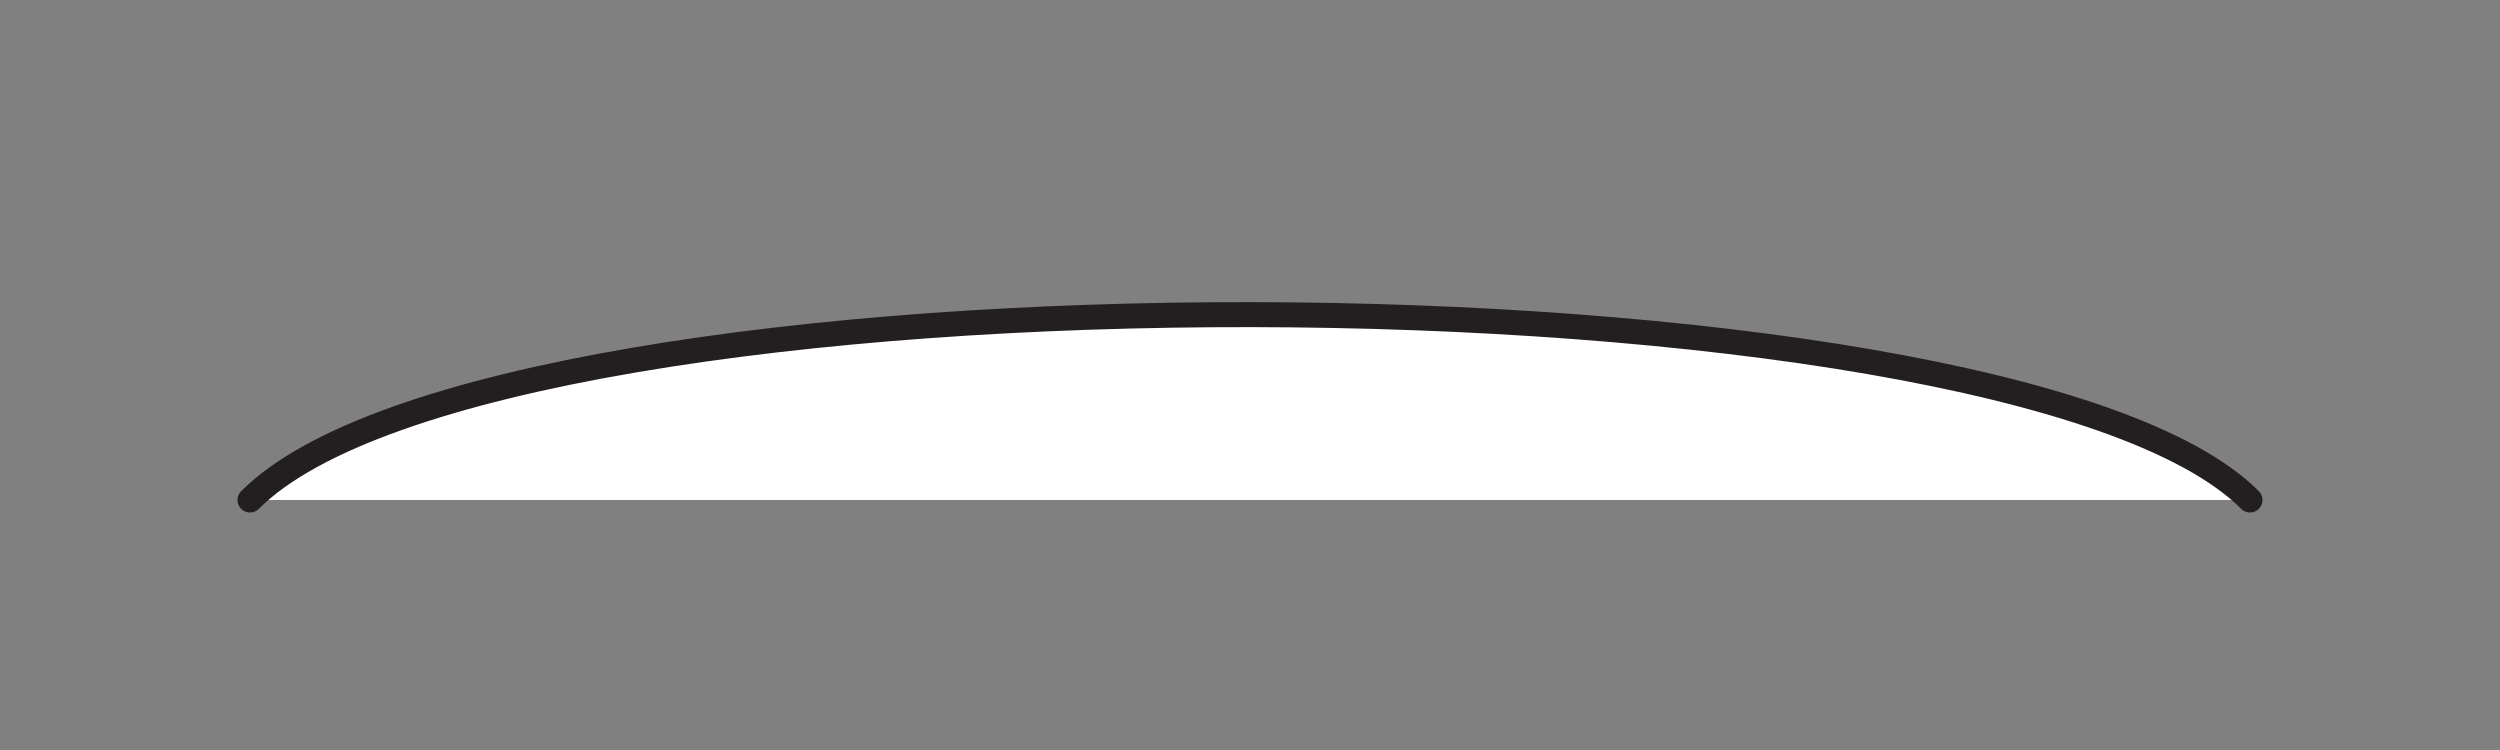<!--?xml version="1.0" encoding="utf-8"?-->
<!-- Generator: Adobe Illustrator 15.0.2, SVG Export Plug-In . SVG Version: 6.00 Build 0)  -->

<svg version="1.1" id="Layer_1" xmlns="http://www.w3.org/2000/svg" xmlns:xlink="http://www.w3.org/1999/xlink" x="0px" y="0px" width="100px" height="30px" viewBox="0 0 100 30" enable-background="new 0 0 100 30" xml:space="preserve">
<rect x="0" y="0" width="100" height="30" fill="#808080" stroke="none"/>
<path fill="#FFFFFF" stroke="#231F20" stroke-linecap="round" stroke-linejoin="round" stroke-miterlimit="10" d="M 10 20 C 20 10 80.228 10.228 90 20"></path>
</svg>

